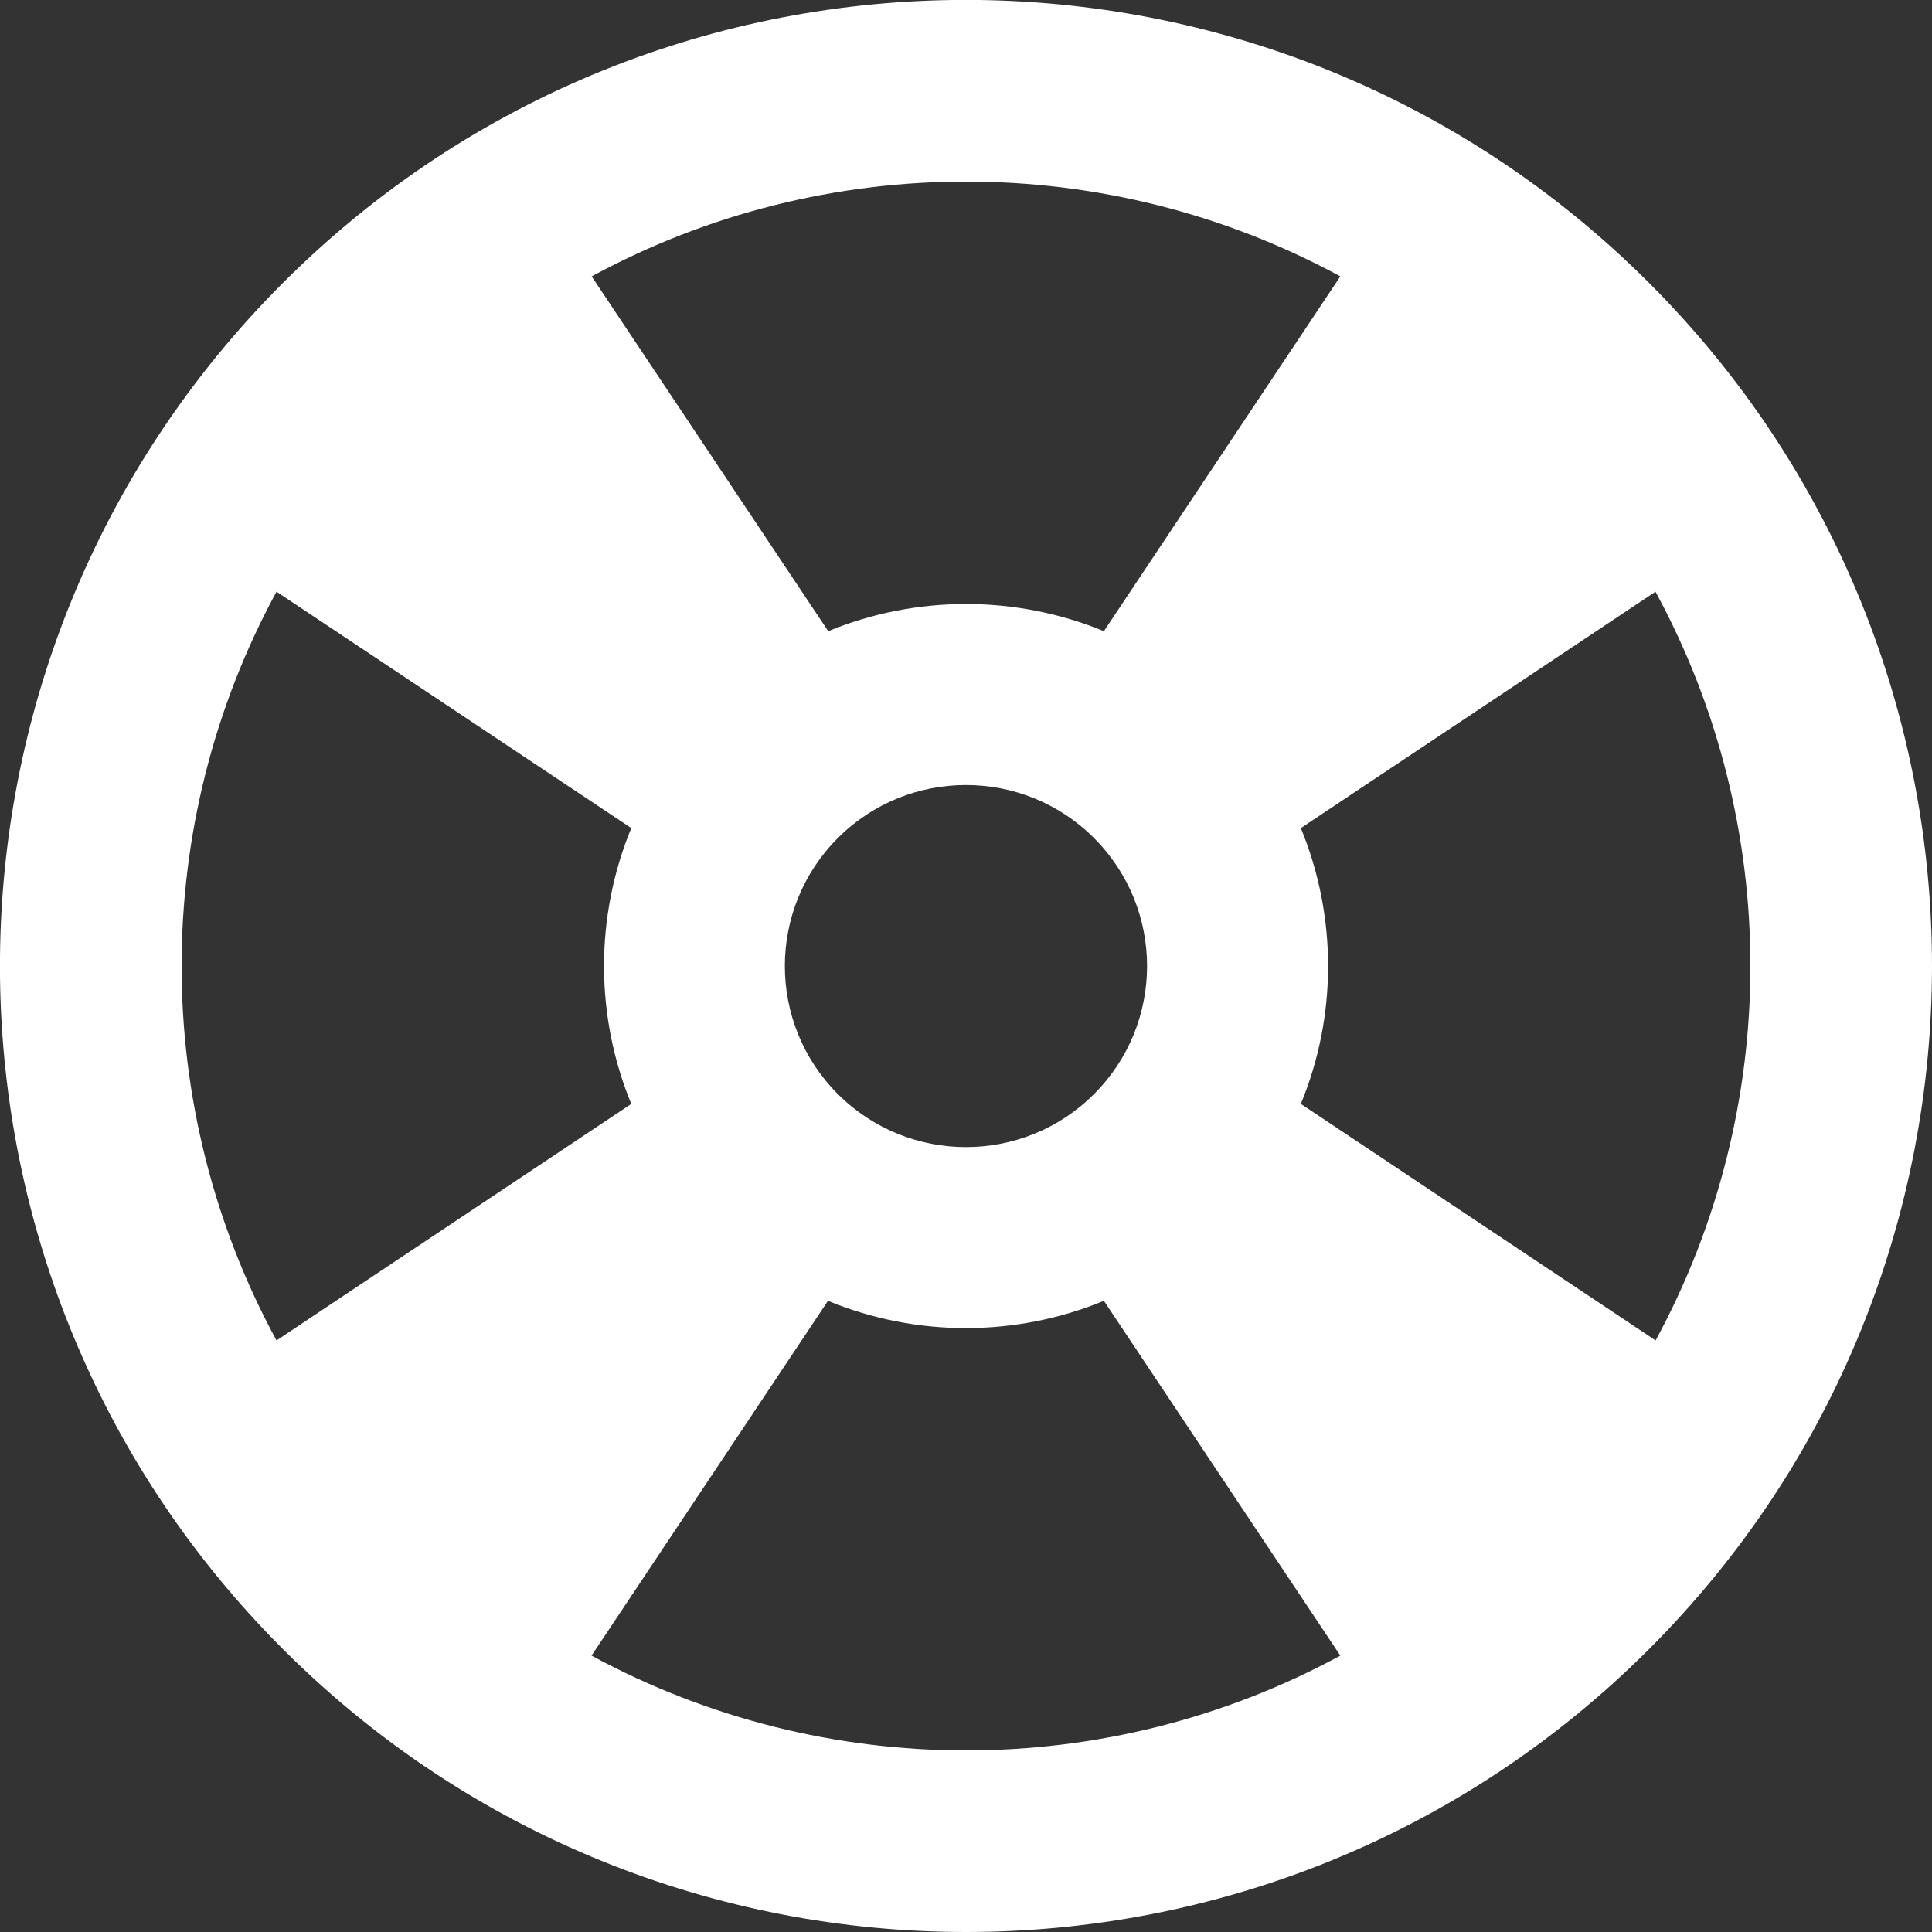 <?xml version="1.0" encoding="UTF-8"?>
<svg width="16px" height="16px" viewBox="0 0 16 16" version="1.1" xmlns="http://www.w3.org/2000/svg" xmlns:xlink="http://www.w3.org/1999/xlink">
    <rect x="0" y="0" width="16" height="16" fill="#333333" stroke="none"/>
    <!-- Generator: Sketch 49.2 (51160) - http://www.bohemiancoding.com/sketch -->
    <title>ic_help</title>
    <desc>Created with Sketch.</desc>
    <defs></defs>
    <g id="Page-1" stroke="none" stroke-width="1" fill="none" fill-rule="evenodd">
        <g id="ThemeStyles" transform="translate(-504, -2029)" fill="#ffffff">
            <g id="ic_help" transform="translate(504, 2028)">
                <path d="M13.657,3.343 C10.532,0.218 5.467,0.218 2.343,3.343 C-0.781,6.467 -0.782,11.532 2.343,14.657 C5.467,17.781 10.533,17.781 13.657,14.657 C16.781,11.532 16.781,6.467 13.657,3.343 M13.711,12.101 L10.773,10.142 C11.074,9.413 11.074,8.589 10.773,7.858 L13.71,5.9 C14.758,7.828 14.758,10.172 13.711,12.101 M6.939,10.061 C6.354,9.476 6.353,8.526 6.939,7.94 C7.524,7.355 8.475,7.355 9.06,7.94 C9.646,8.526 9.646,9.476 9.06,10.061 C8.475,10.646 7.525,10.646 6.939,10.061 M11.1,3.289 L9.142,6.227 C8.412,5.927 7.589,5.927 6.859,6.227 L4.9,3.289 C6.828,2.242 9.172,2.242 11.1,3.289 M2.29,5.9 L5.228,7.858 C4.927,8.588 4.927,9.412 5.228,10.142 L2.29,12.101 C1.242,10.172 1.242,7.828 2.29,5.9 M4.899,14.711 L6.857,11.773 C7.587,12.074 8.411,12.074 9.142,11.773 L11.1,14.711 C9.172,15.758 6.828,15.758 4.899,14.711" id="Shape"></path>
            </g>
        </g>
    </g>
</svg>